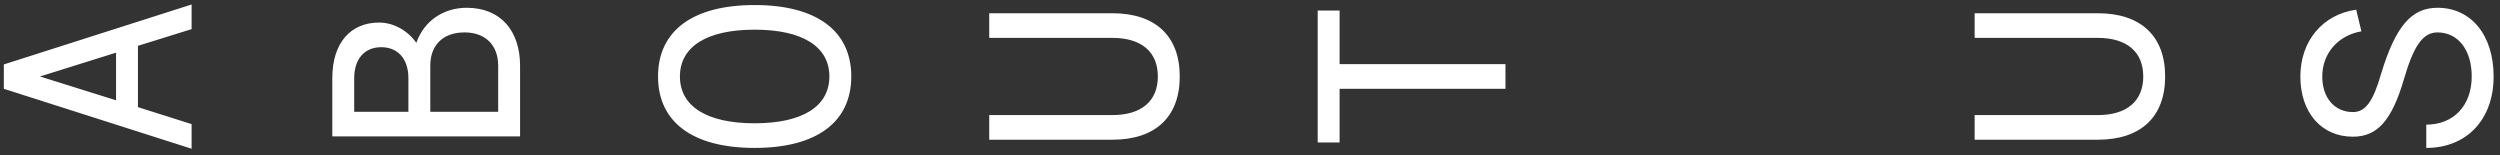 <svg width="274" height="17" viewBox="0 0 274 17" fill="none" xmlns="http://www.w3.org/2000/svg">
<rect x="0" y="0" width="274" height="17" fill="#333333" stroke="none"/>
<path d="M21 3.192L21 0.492L0.42 7.062L0.42 9.732L21 16.302L21 13.602L15.12 11.742L15.12 5.022L21 3.192ZM12.72 10.992L4.38 8.382L12.72 5.772L12.72 10.992ZM57 14.952L57 7.212C57 3.402 54.9 0.852 51.15 0.852C48.66 0.852 46.5 2.232 45.63 4.692C44.7 3.372 43.17 2.472 41.55 2.472C38.46 2.472 36.42 4.662 36.42 8.562L36.42 14.952L57 14.952ZM44.76 12.252L38.82 12.252L38.82 8.562C38.82 6.522 39.9 5.172 41.79 5.172C43.56 5.172 44.76 6.402 44.76 8.562L44.76 12.252ZM54.6 12.252L47.16 12.252L47.16 7.182C47.16 4.992 48.51 3.552 50.91 3.552C53.13 3.552 54.6 4.872 54.6 7.212L54.6 12.252ZM93.3 8.382C93.3 3.372 89.49 0.552 82.71 0.552C75.93 0.552 72.12 3.372 72.12 8.382C72.12 13.392 75.93 16.212 82.71 16.212C89.49 16.212 93.3 13.392 93.3 8.382ZM90.9 8.382C90.9 11.652 87.96 13.512 82.71 13.512C77.46 13.512 74.52 11.652 74.52 8.382C74.52 5.112 77.46 3.252 82.71 3.252C87.96 3.252 90.9 5.112 90.9 8.382ZM129.3 8.382C129.3 3.942 126.63 1.452 121.92 1.452L108.42 1.452L108.42 4.152L121.92 4.152C125.1 4.152 126.9 5.682 126.9 8.382C126.9 11.082 125.1 12.612 121.92 12.612L108.42 12.612L108.42 15.312L121.92 15.312C126.63 15.312 129.3 12.822 129.3 8.382ZM165 9.732L165 7.032L146.82 7.032L146.82 1.152L144.42 1.152L144.42 15.612L146.82 15.612L146.82 9.732L165 9.732ZM237.3 8.382C237.3 3.942 234.63 1.452 229.92 1.452L216.42 1.452L216.42 4.152L229.92 4.152C233.1 4.152 234.9 5.682 234.9 8.382C234.9 11.082 233.1 12.612 229.92 12.612L216.42 12.612L216.42 15.312L229.92 15.312C234.63 15.312 237.3 12.822 237.3 8.382ZM273.3 8.382C273.3 3.852 270.84 0.852 267.15 0.852C264.3 0.852 262.56 2.862 260.97 8.082C260.1 11.112 259.26 12.282 257.88 12.282C255.87 12.282 254.52 10.722 254.52 8.382C254.52 5.862 256.23 3.882 258.81 3.432L258.24 1.062C254.58 1.572 252.12 4.482 252.12 8.382C252.12 12.342 254.43 14.982 257.88 14.982C260.55 14.982 262.14 13.212 263.46 8.712C264.54 4.992 265.56 3.552 267.15 3.552C269.4 3.552 270.9 5.472 270.9 8.382C270.9 11.562 268.92 13.662 265.92 13.662L265.92 16.212C270.36 16.212 273.3 13.092 273.3 8.382Z" fill="white"/>
</svg>

